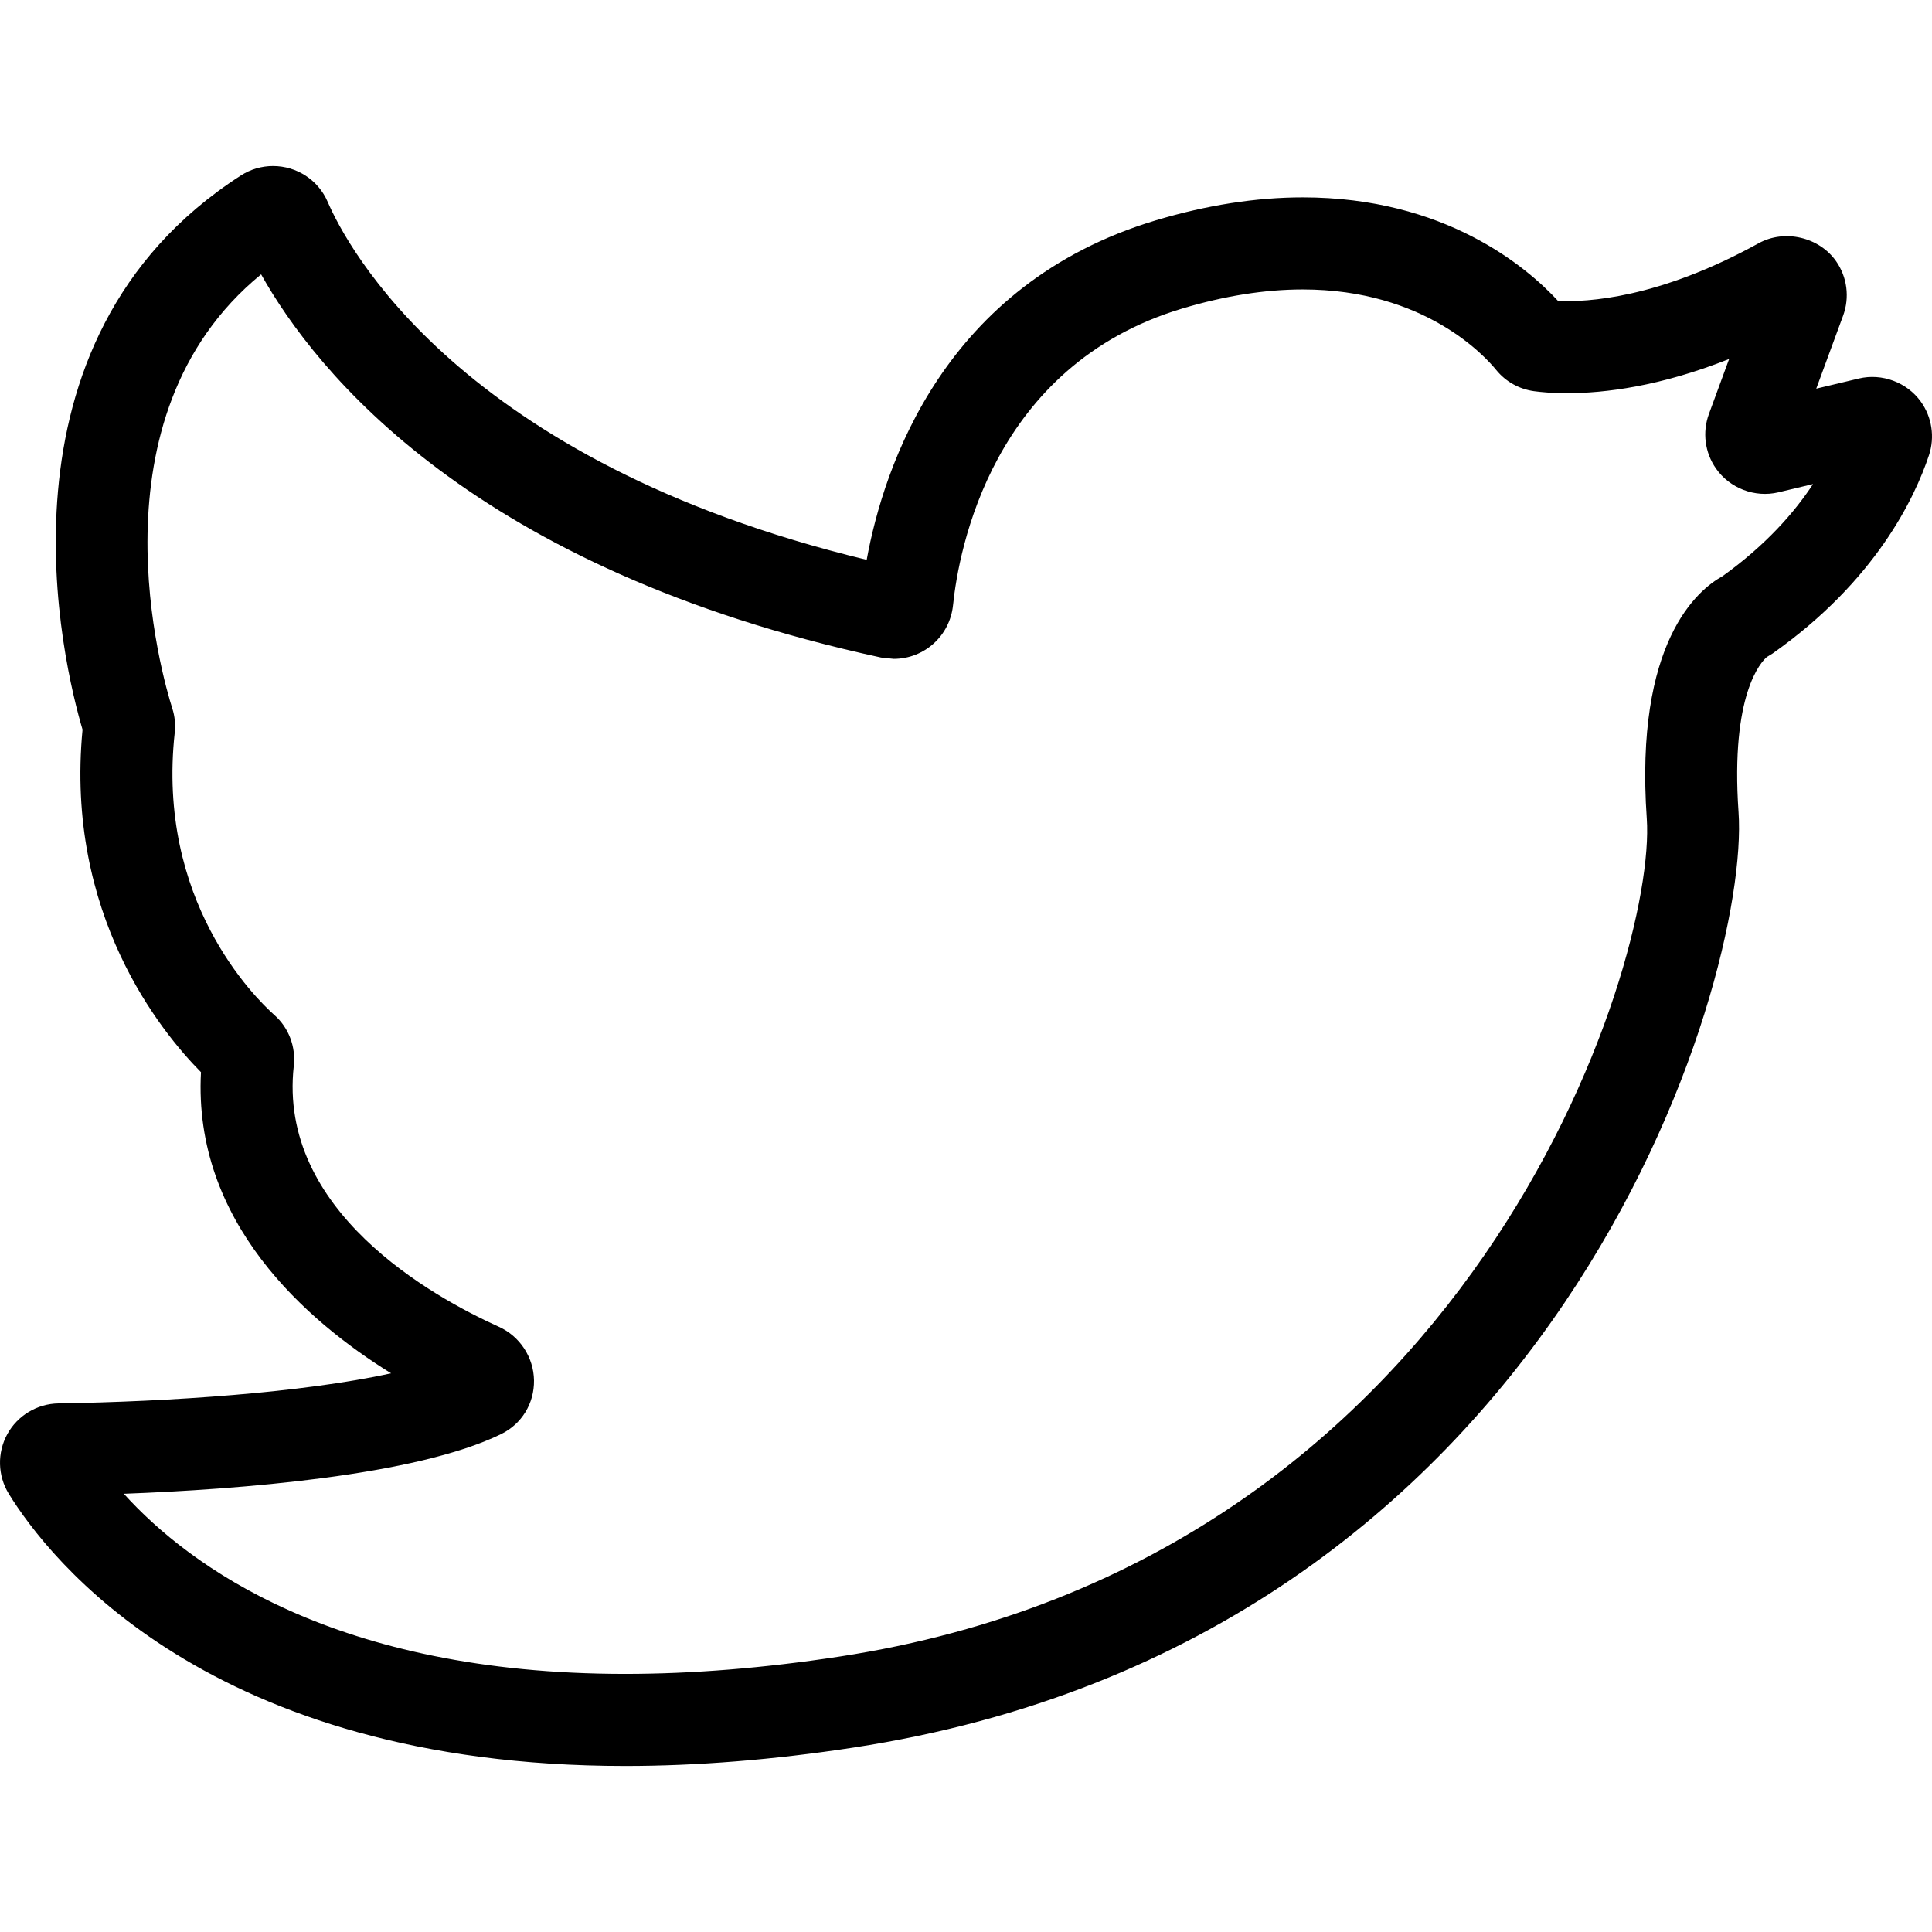 <?xml version="1.0" encoding="iso-8859-1"?>
<!-- Generator: Adobe Illustrator 16.0.0, SVG Export Plug-In . SVG Version: 6.00 Build 0)  -->
<!DOCTYPE svg PUBLIC "-//W3C//DTD SVG 1.1//EN" "http://www.w3.org/Graphics/SVG/1.1/DTD/svg11.dtd">
<svg version="1.1" id="Capa_1" xmlns="http://www.w3.org/2000/svg" xmlns:xlink="http://www.w3.org/1999/xlink" x="0px" y="0px"
	 width="612px" height="612px" viewBox="0 0 612 612" style="enable-background:new 0 0 612 612;" xml:space="preserve">
<g>
	<g>
		<g id="group-10svg">
			<path id="path-1_1_" d="M198.037,559.405c-131.983,0-182.819-65.991-195.254-86.217c-3.536-5.751-3.711-12.97-0.476-18.876
				s9.453-9.646,16.204-9.753c35.429-0.554,77.318-3.391,105.384-9.53c-26.851-16.622-62.776-47.941-60.23-95.397
				c-12.716-12.843-43.104-50.088-37.518-108.512C20.23,211.118-5.396,108.104,76.323,55.577c3.031-1.953,6.548-2.982,10.162-2.982
				c7.529,0,14.329,4.439,17.302,11.317c5.936,13.766,41.442,82.234,170.753,113.418C279.921,147.847,299,89.918,366.148,69.79
				c16.098-4.818,31.748-7.267,46.514-7.267c44.979,0,70.849,21.945,80.884,32.806c9.142,0.398,31.729-0.719,63.553-18.283
				c8.248-4.537,19.196-1.943,24.539,5.722c3.498,5.013,4.323,11.453,2.206,17.214l-8.511,23.131l13.514-3.216
				c7.305-1.739,15.203,1.205,19.584,7.286c3.546,4.896,4.518,11.259,2.613,17.01c-4.526,13.61-16.962,39.82-49.486,62.775
				l-1.913,1.186c-1.681,1.447-11.541,11.619-8.928,49.107c3.711,53.109-56.977,262.178-280.403,296.324
				C245.046,557.452,220.72,559.405,198.037,559.405z M39.223,473.179c20.692,22.888,66.992,57.063,158.814,57.063
				c21.226,0,44.056-1.846,67.875-5.489c200.549-30.649,258.924-219.87,255.737-265.451c-3.905-55.966,16.204-72.5,23.946-76.755
				c13.795-9.88,22.819-20.226,28.727-29.212l-10.968,2.613c-7.461,1.778-15.427-1.282-19.789-7.548
				c-3.526-5.032-4.352-11.483-2.234-17.253l6.402-17.428c-21.878,8.694-39.422,10.832-51.391,10.832
				c-4.721,0-8.276-0.35-10.434-0.641c-4.701-0.651-8.938-3.021-11.93-6.684c-3.497-4.304-22.645-25.54-61.318-25.54
				c-11.93,0-24.771,2.03-38.149,6.042c-60.278,18.069-70.839,76.541-72.626,94.027c-1.02,9.676-9.103,16.952-18.808,16.952
				l-3.973-0.418C149.979,180.342,100.017,117.79,82.715,86.907c-55.354,45.309-31.203,127.893-28.104,137.598
				c0.757,2.38,1.01,4.916,0.748,7.5c-5.877,53.246,25.297,83.963,31.611,89.578c4.488,3.974,6.781,9.996,6.091,16.088
				c-5.09,45.823,43.735,73.034,64.952,82.612c6.664,3.002,11.026,9.666,11.143,16.981c0.097,7.315-3.896,13.834-10.434,17.02
				C131.647,467.515,75.555,471.809,39.223,473.179z"/>
		</g>
	</g>
	<g>
	</g>
	<g>
	</g>
	<g>
	</g>
	<g>
	</g>
	<g>
	</g>
	<g>
	</g>
	<g>
	</g>
	<g>
	</g>
	<g>
	</g>
	<g>
	</g>
	<g>
	</g>
	<g>
	</g>
	<g>
	</g>
	<g>
	</g>
	<g>
	</g>
</g>
<g>
</g>
<g>
</g>
<g>
</g>
<g>
</g>
<g>
</g>
<g>
</g>
<g>
</g>
<g>
</g>
<g>
</g>
<g>
</g>
<g>
</g>
<g>
</g>
<g>
</g>
<g>
</g>
<g>
</g>
</svg>
